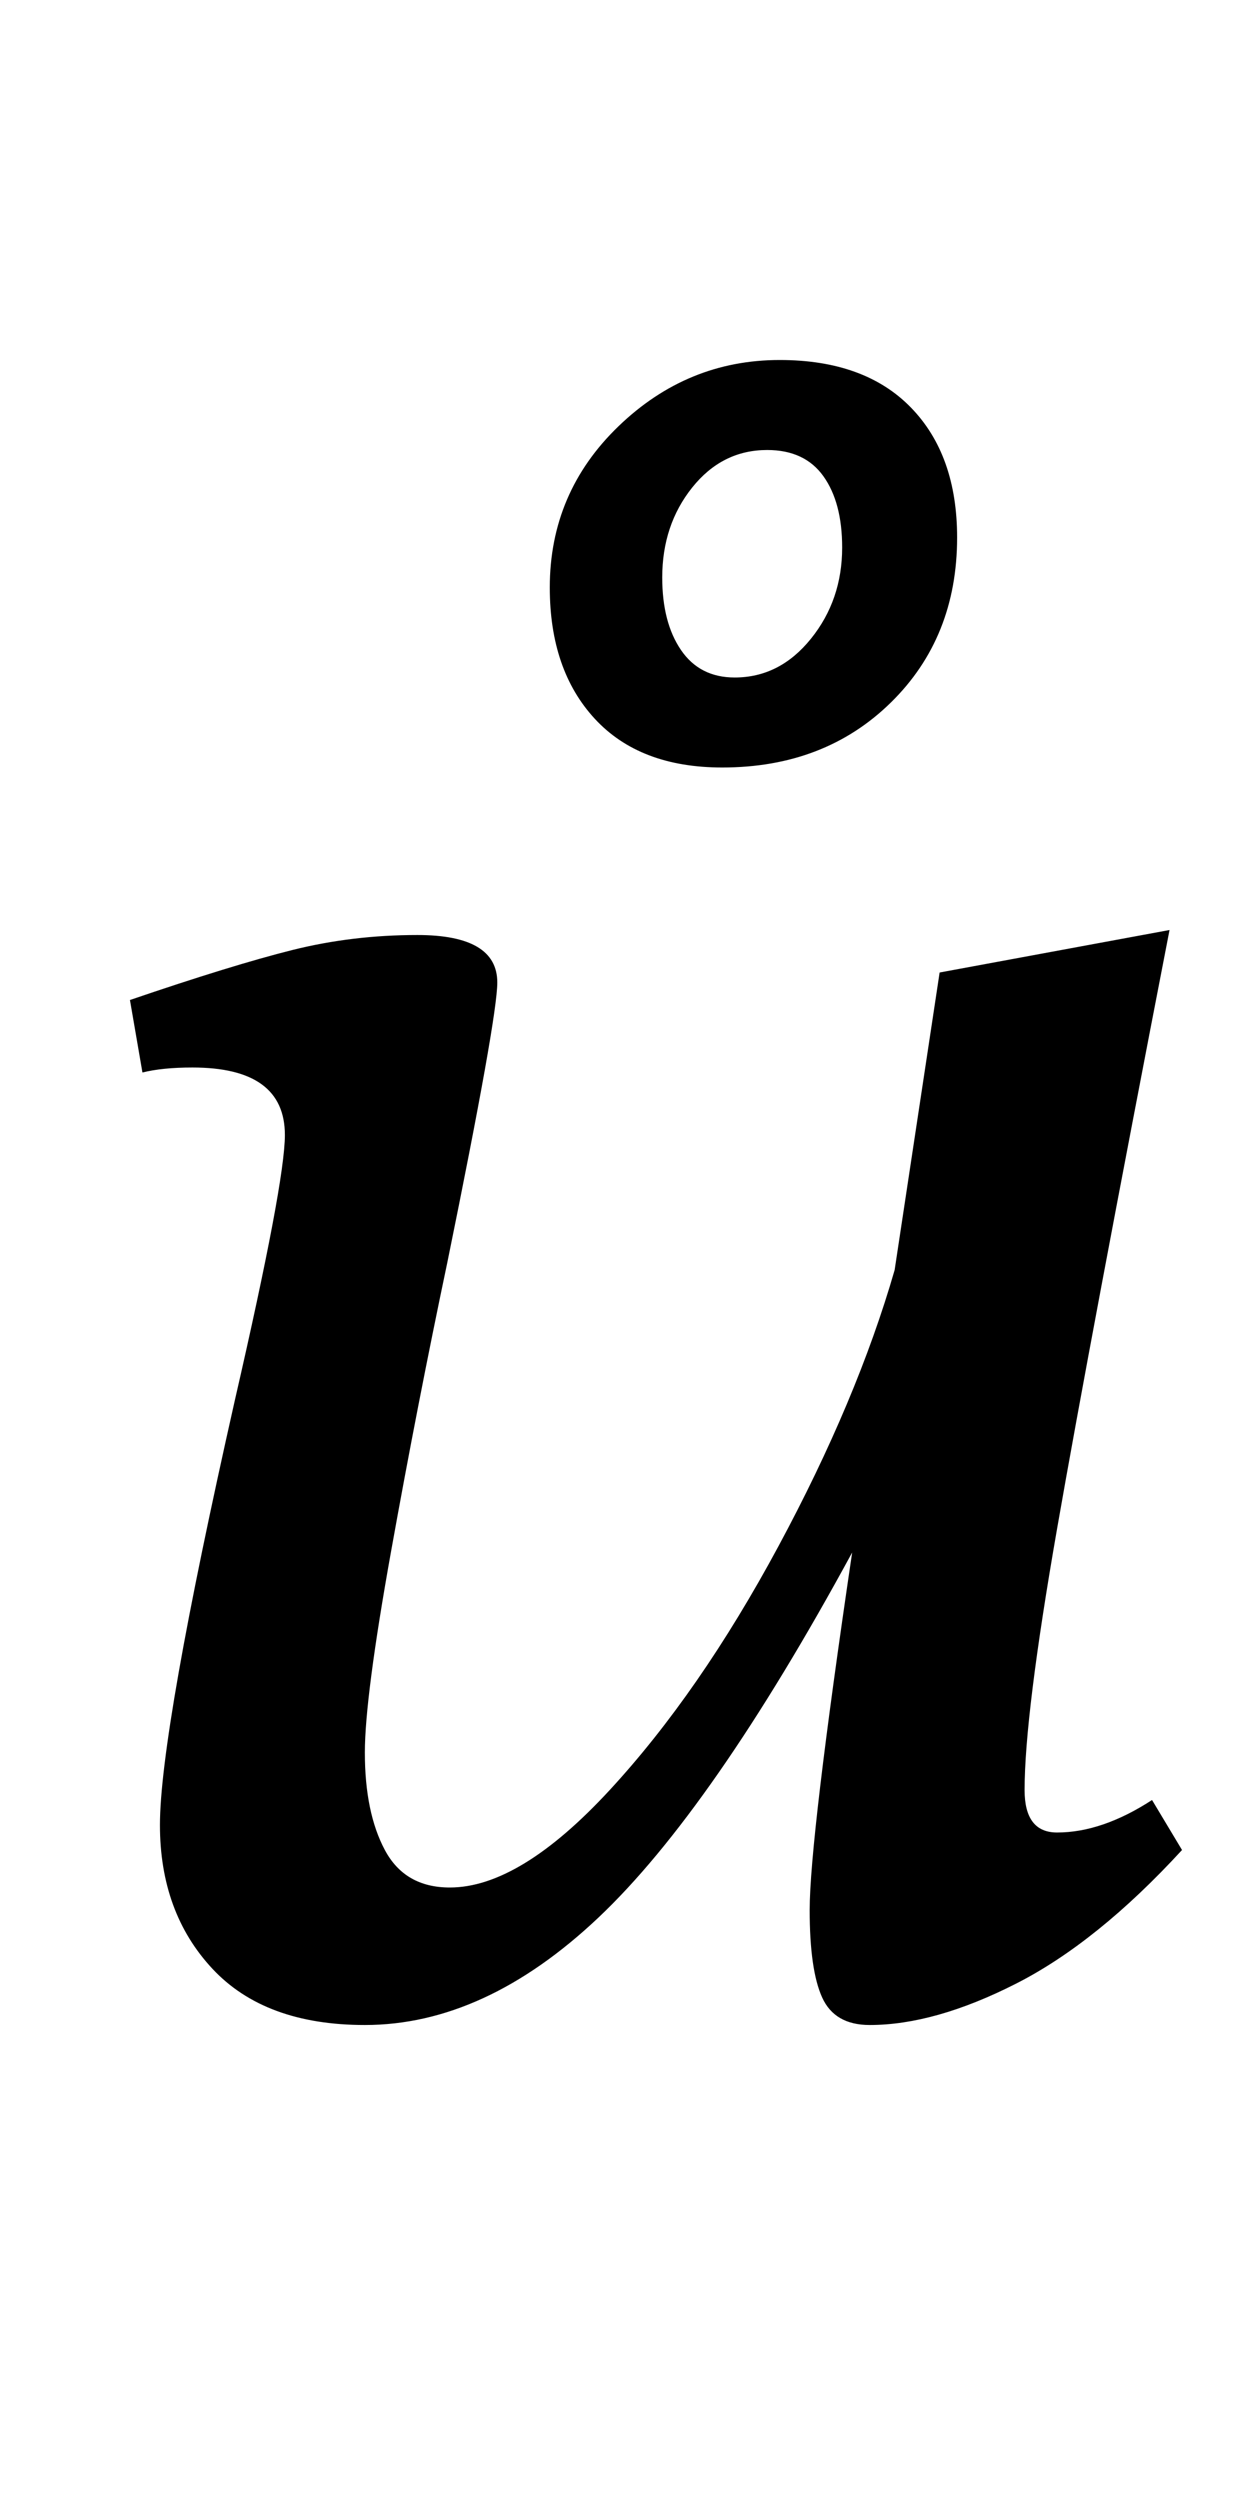 <?xml version="1.0" standalone="no"?>
<!DOCTYPE svg PUBLIC "-//W3C//DTD SVG 1.1//EN" "http://www.w3.org/Graphics/SVG/1.1/DTD/svg11.dtd" >
<svg xmlns="http://www.w3.org/2000/svg" xmlns:xlink="http://www.w3.org/1999/xlink" version="1.1" viewBox="-10 0 499 1000">
  <g transform="matrix(1 0 0 -1 0 800)">
   <path fill="currentColor"
d="M75 12.5q-21 22.5 -21 57.5q0 37 30 170q20 87 20 106q0 27 -37 27q-12 0 -20 -2l-5 29q41 14 65 20t50 6q32 0 32 -19q0 -14 -20 -112q-12 -57 -22.5 -115.5t-10.5 -80.5q0 -24 8 -39t26 -15q28 0 64 39t67.5 97.5t46.5 110.5l18 119l92 17q-32 -165 -45 -239.5
t-13 -104.5q0 -17 13 -17q18 0 38 13l12 -20q-34 -37 -66.5 -53.5t-58.5 -16.5q-14 0 -19 11t-5 35q0 28 17 143q-56 -103 -101.5 -146t-93.5 -43q-40 0 -61 22.5zM228 512.5q-18 19.5 -18 52.5q0 38 27.5 64.5t64.5 26.5q34 0 52.5 -19t18.5 -52q0 -40 -26.5 -66t-67.5 -26
q-33 0 -51 19.5zM314.5 544.5q12.5 15.5 12.5 36.5q0 18 -7.5 28.5t-22.5 10.5q-18 0 -30 -15t-12 -36q0 -18 7.5 -29t21.5 -11q18 0 30.5 15.5z" />
  </g>

</svg>
